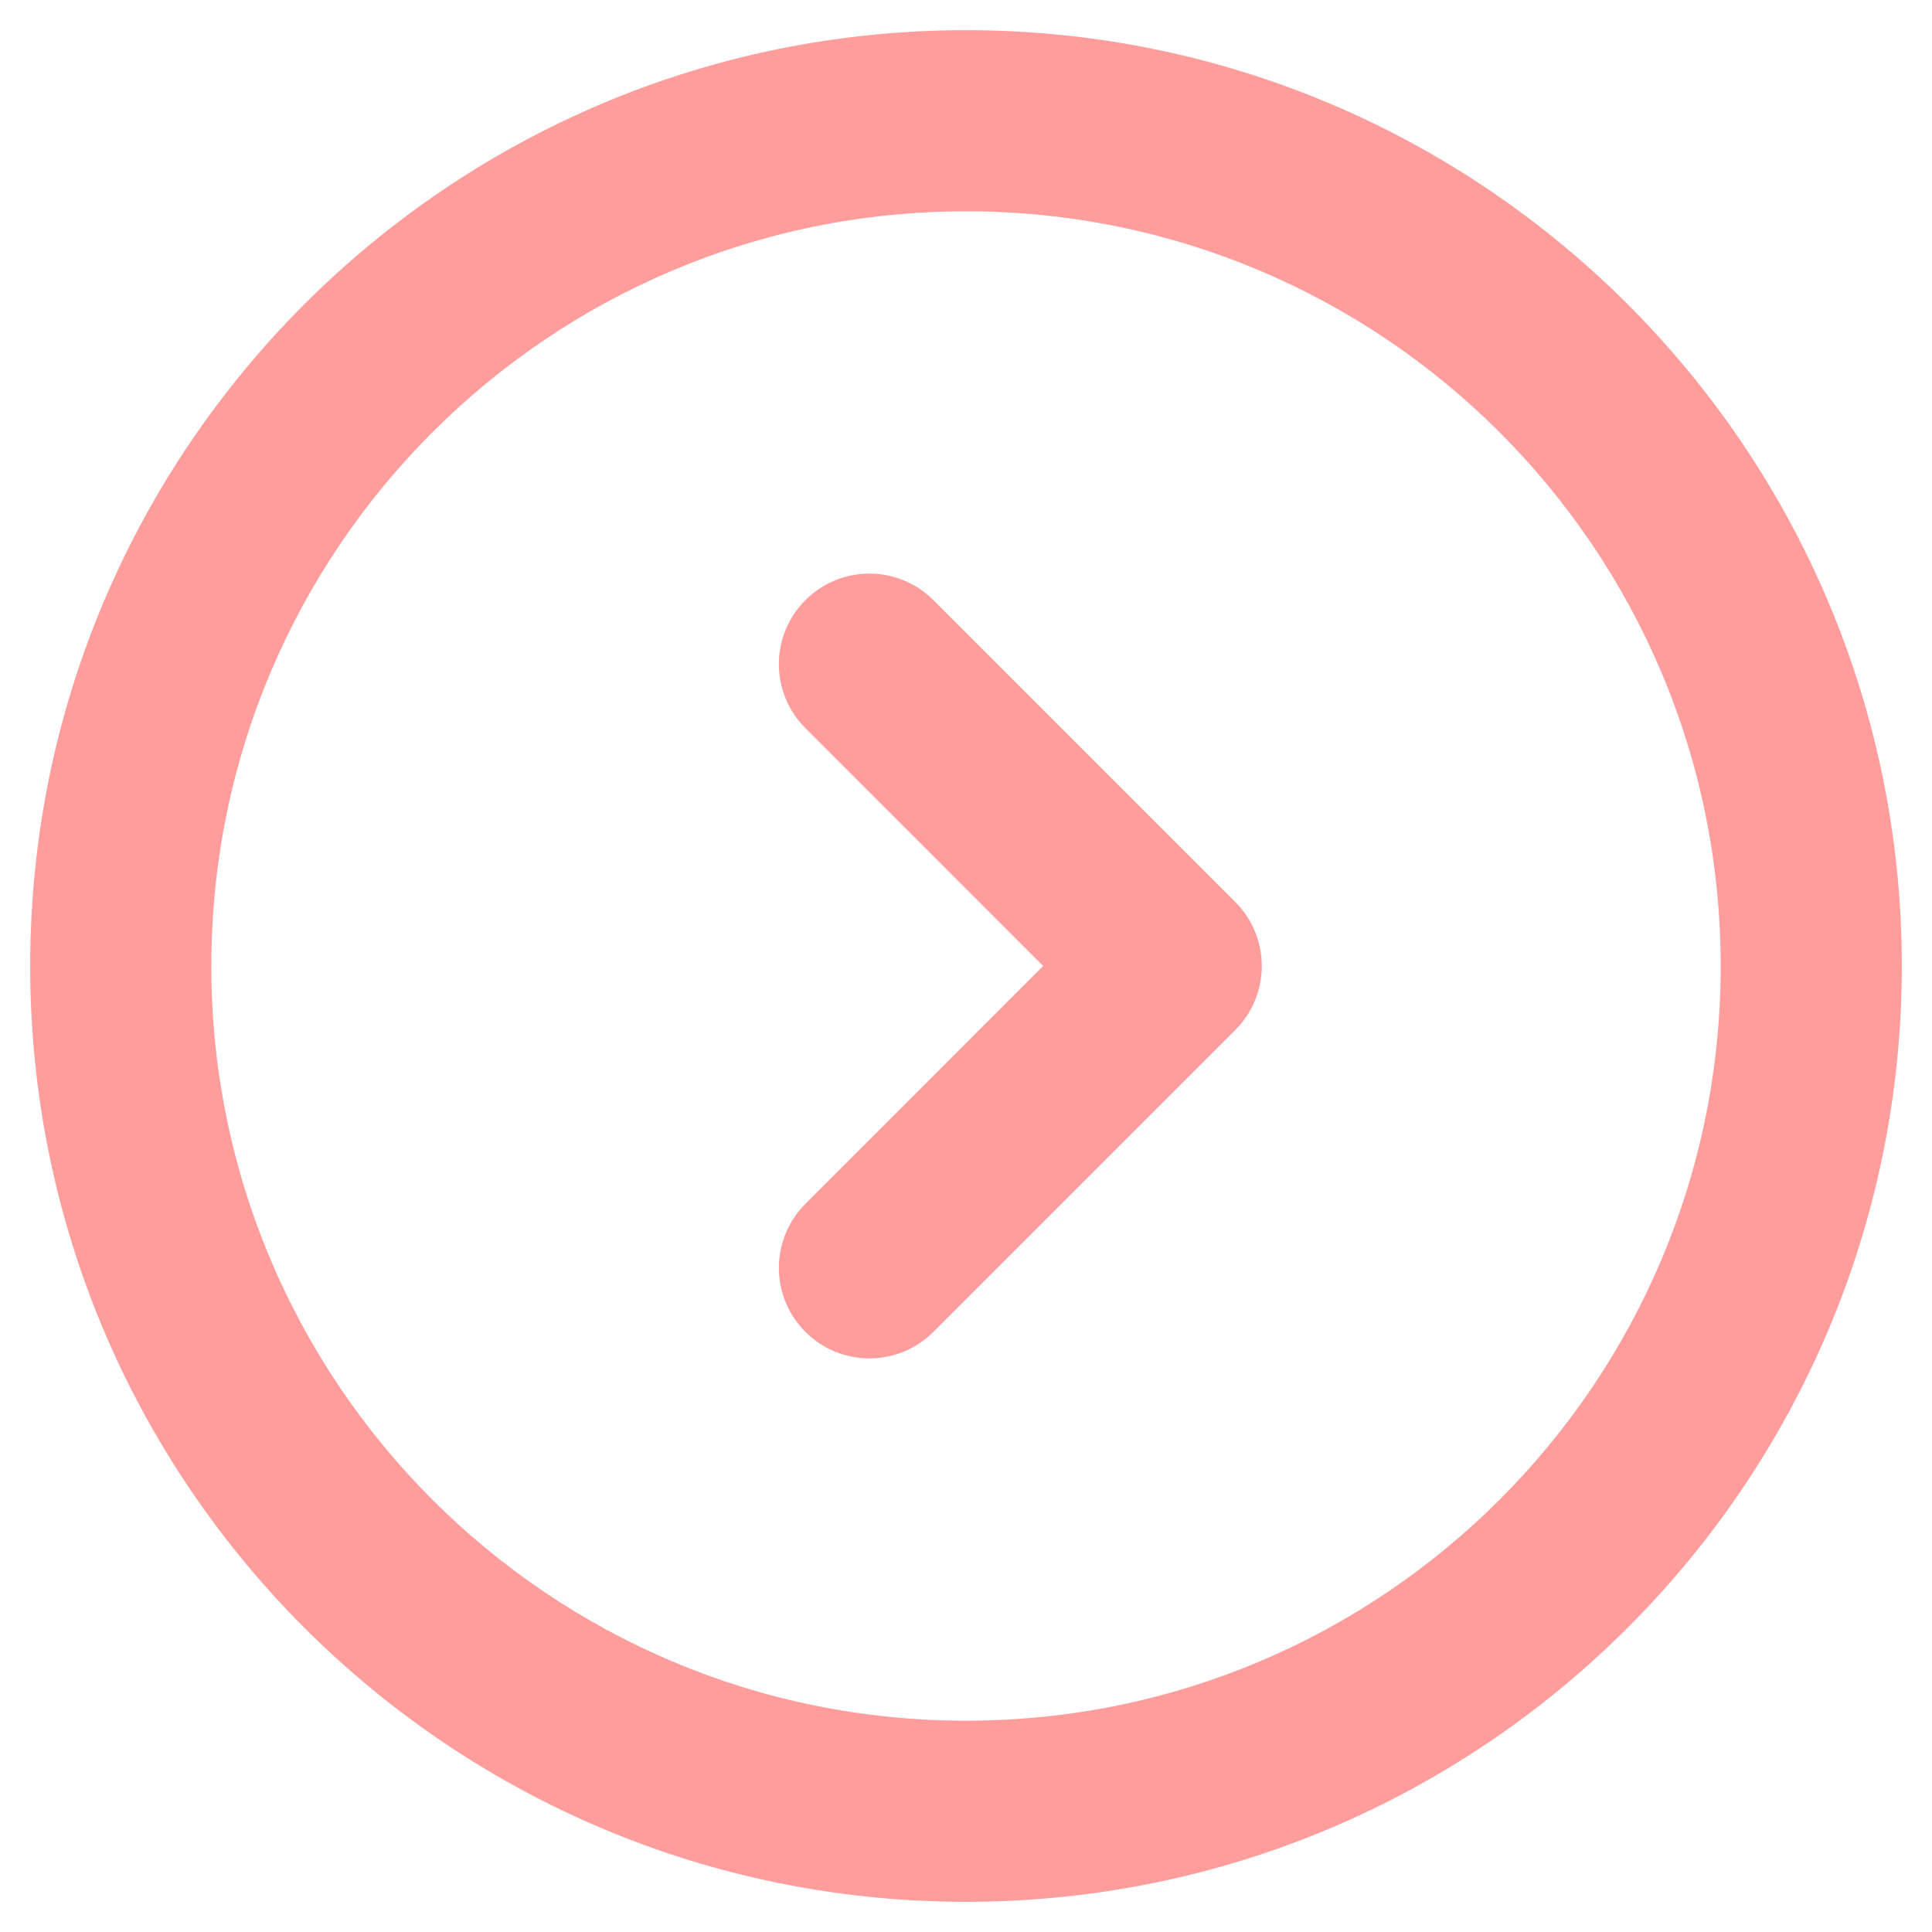 <svg width="16" height="16" viewBox="0 0 16 16" fill="none" xmlns="http://www.w3.org/2000/svg">
<path fill-rule="evenodd" clip-rule="evenodd" d="M8 15.75C3.72 15.75 0.25 12.28 0.25 8C0.25 3.72 3.72 0.25 8 0.25C12.28 0.25 15.75 3.72 15.75 8C15.75 12.28 12.28 15.75 8 15.75ZM8 14.25C11.452 14.25 14.25 11.452 14.25 8C14.25 4.548 11.452 1.75 8 1.75C4.548 1.75 1.75 4.548 1.75 8C1.75 11.452 4.548 14.25 8 14.25ZM6.67 4.97C6.377 5.263 6.377 5.737 6.67 6.03L8.639 8L6.67 9.97C6.377 10.263 6.377 10.737 6.67 11.03C6.963 11.323 7.437 11.323 7.73 11.03L10.23 8.53C10.523 8.237 10.523 7.763 10.23 7.47L7.73 4.97C7.437 4.677 6.963 4.677 6.67 4.97Z" fill="#FF9D9D"/>
</svg>
